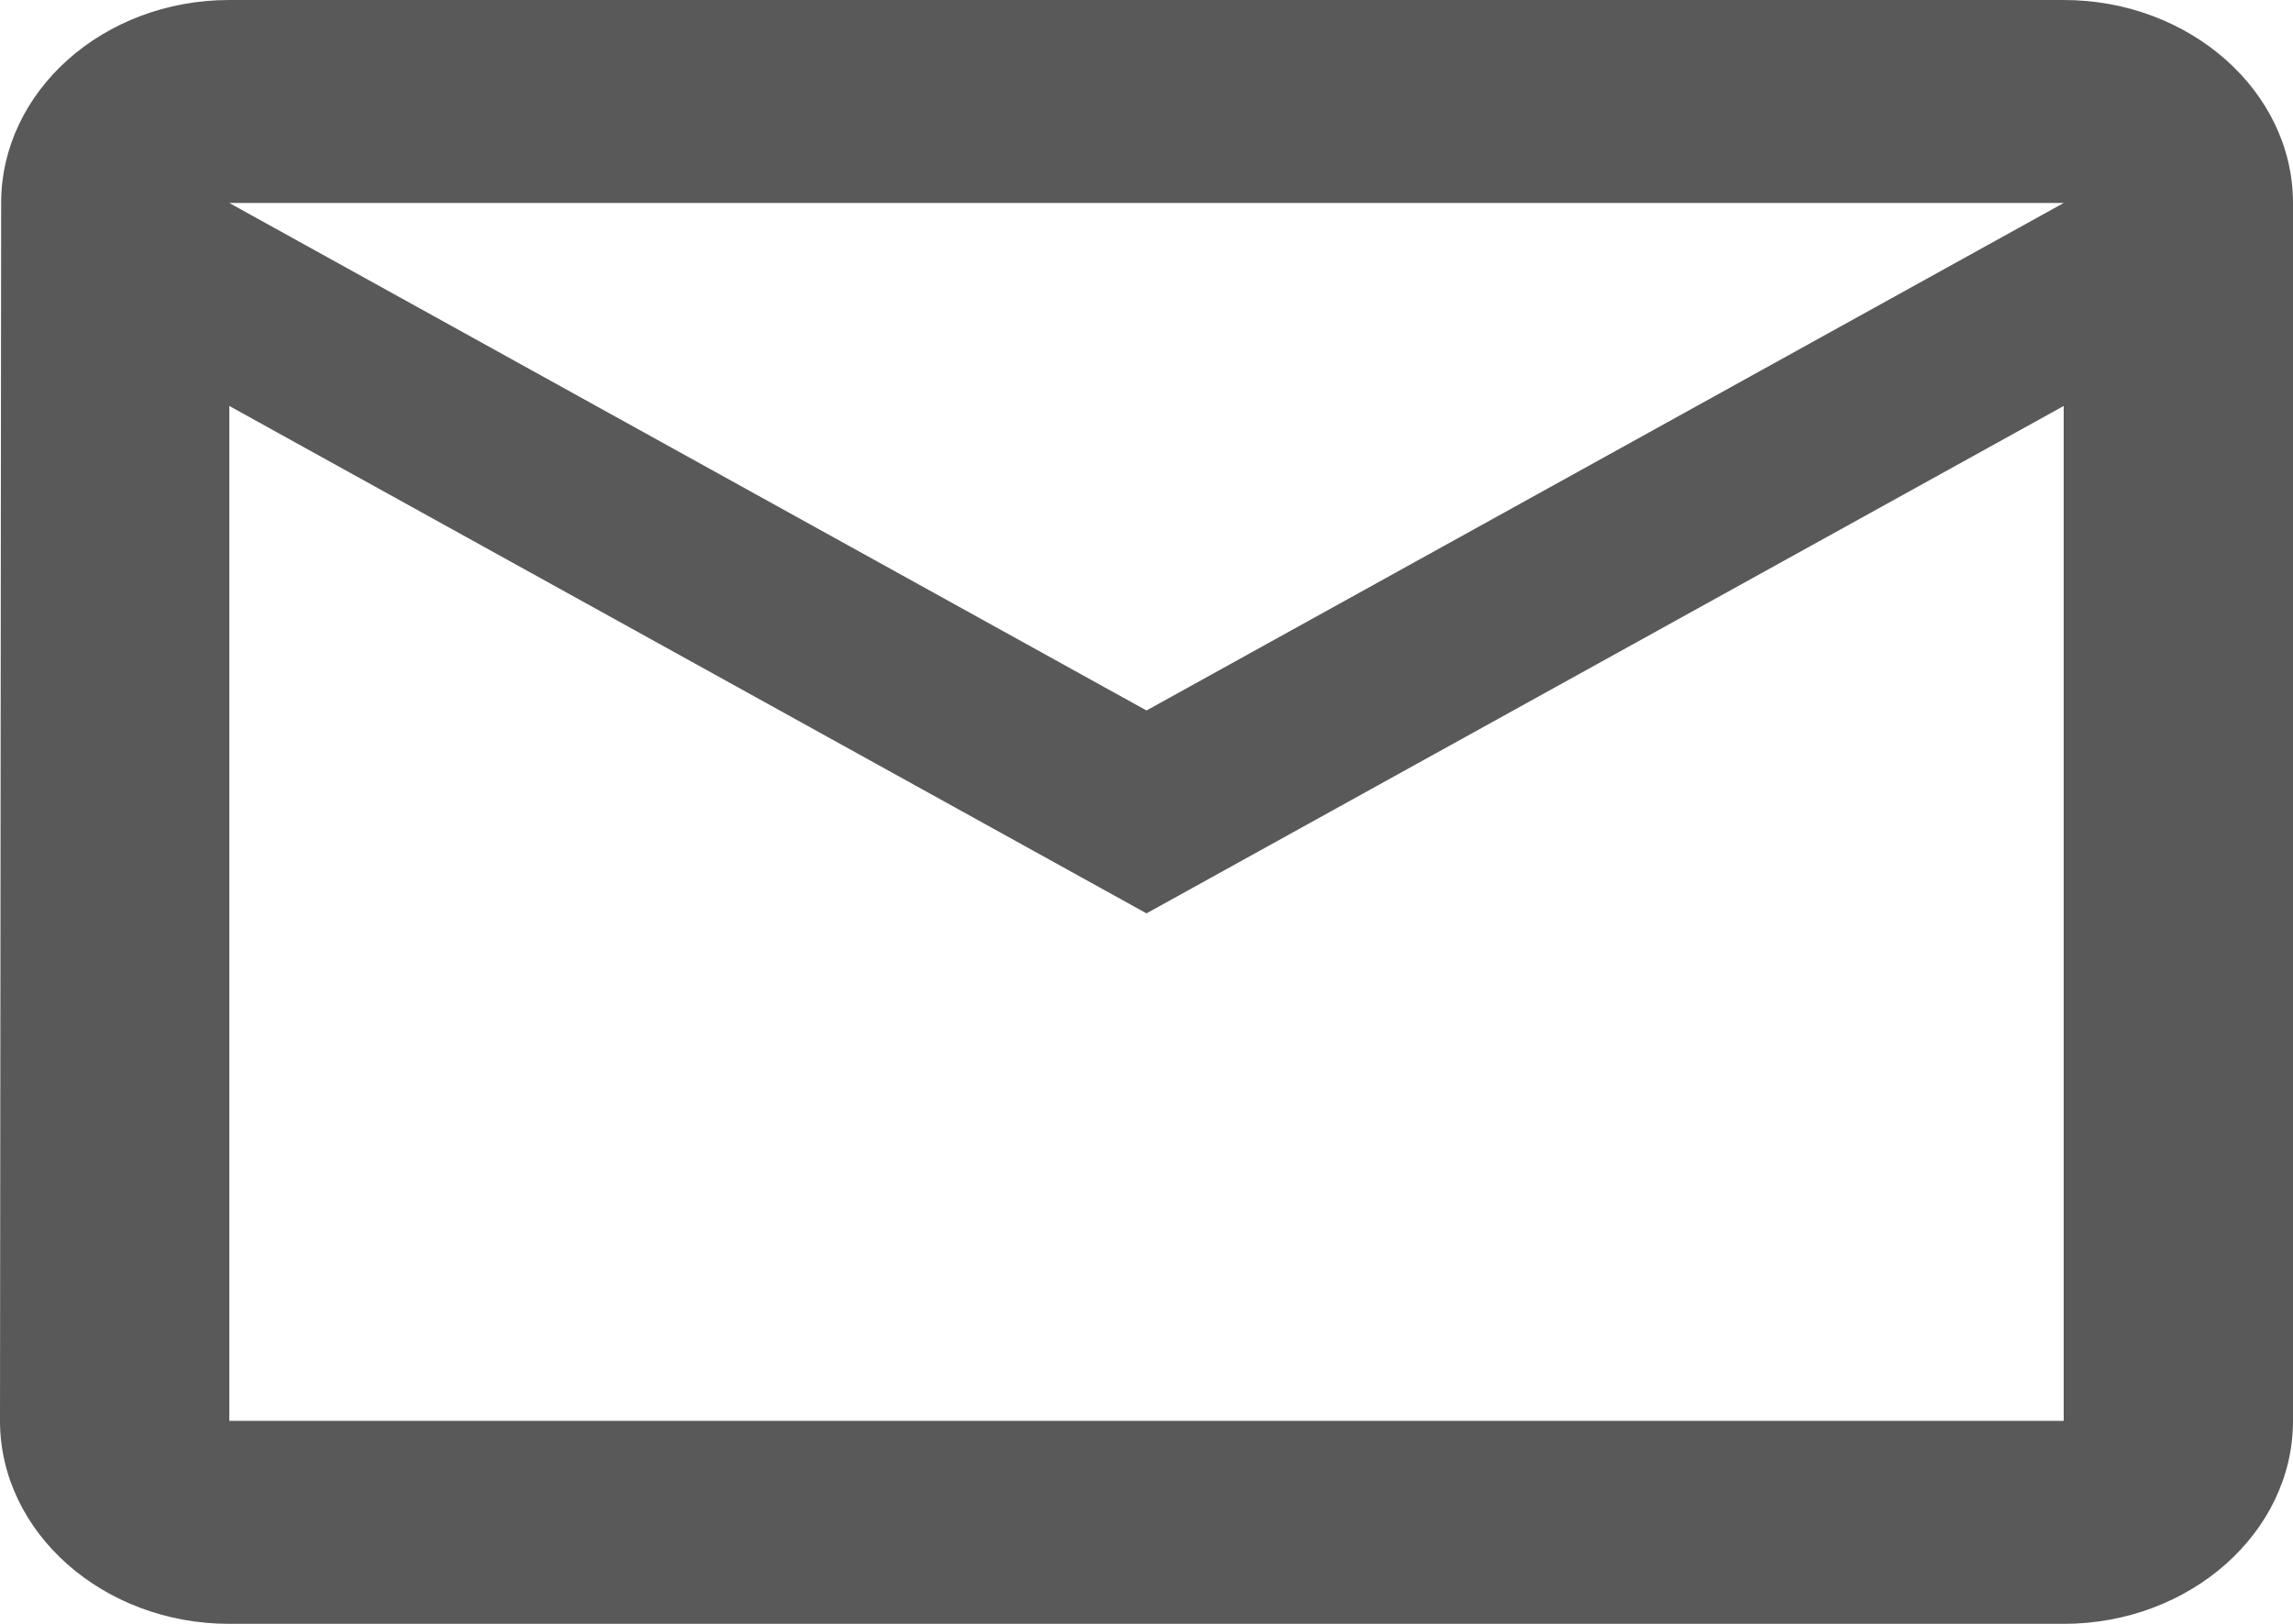<svg width="24" height="17" viewBox="0 0 24 17" fill="none" xmlns="http://www.w3.org/2000/svg">
    <path d="M21.6 0H2.4C1.08 0 0.012 0.956 0.012 2.125L0 14.875C0 16.044 1.08 17 2.4 17H21.6C22.92 17 24 16.044 24 14.875V2.125C24 0.956 22.92 0 21.6 0ZM21.6 14.875H2.4V4.25L12 9.562L21.6 4.25V14.875ZM12 7.438L2.4 2.125H21.6L12 7.438Z" fill="black" fill-opacity="0.65"/>
    </svg>
    